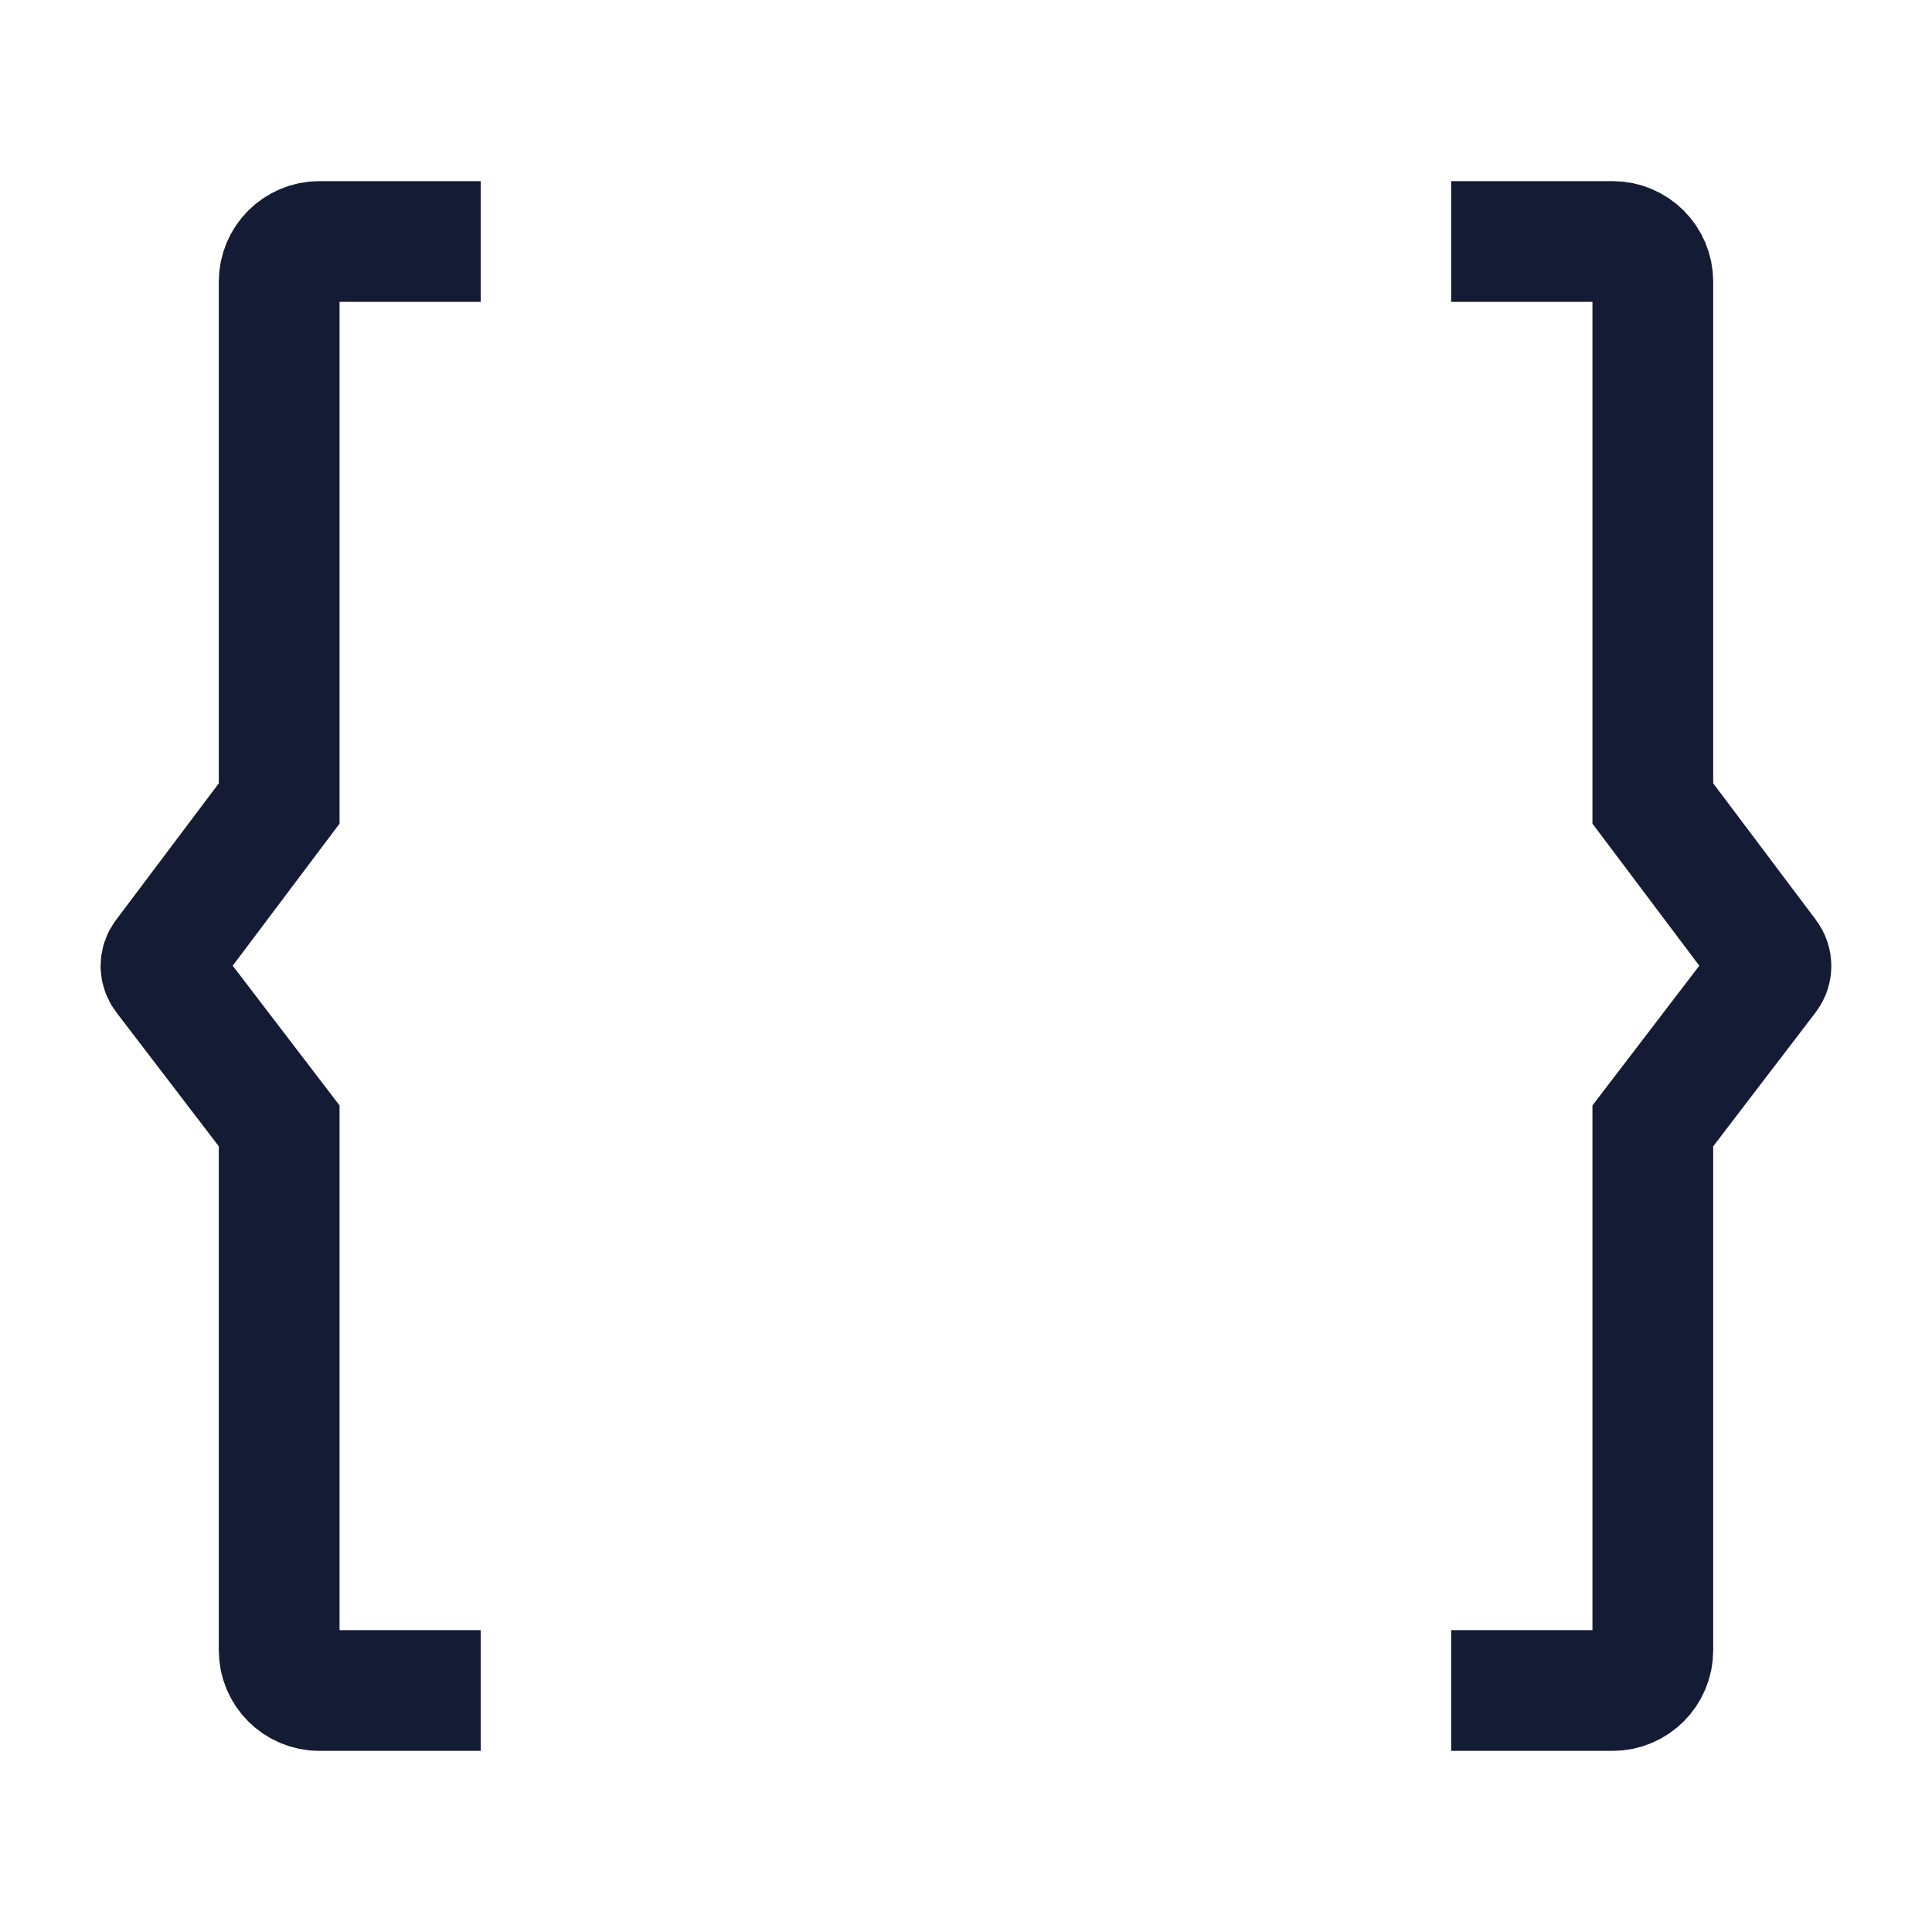 <svg width="24" height="24" viewBox="0 0 24 24" fill="none" xmlns="http://www.w3.org/2000/svg">
<path d="M18.027 3L20.032 3C20.308 3 20.532 3.223 20.532 3.5L20.532 9.981L21.96 11.88C22.013 11.951 22.013 12.049 21.959 12.12L20.532 13.986L20.532 20.5C20.532 20.777 20.308 21 20.032 21H18.027" stroke="#141B34" stroke-width="1.5"/>
<path d="M5.972 3H3.968C3.691 3 3.468 3.223 3.468 3.5L3.468 9.981L2.04 11.88C1.986 11.951 1.986 12.049 2.041 12.12L3.468 13.986L3.468 20.5C3.468 20.777 3.691 21 3.968 21H5.972" stroke="#141B34" stroke-width="1.5"/>
</svg>
